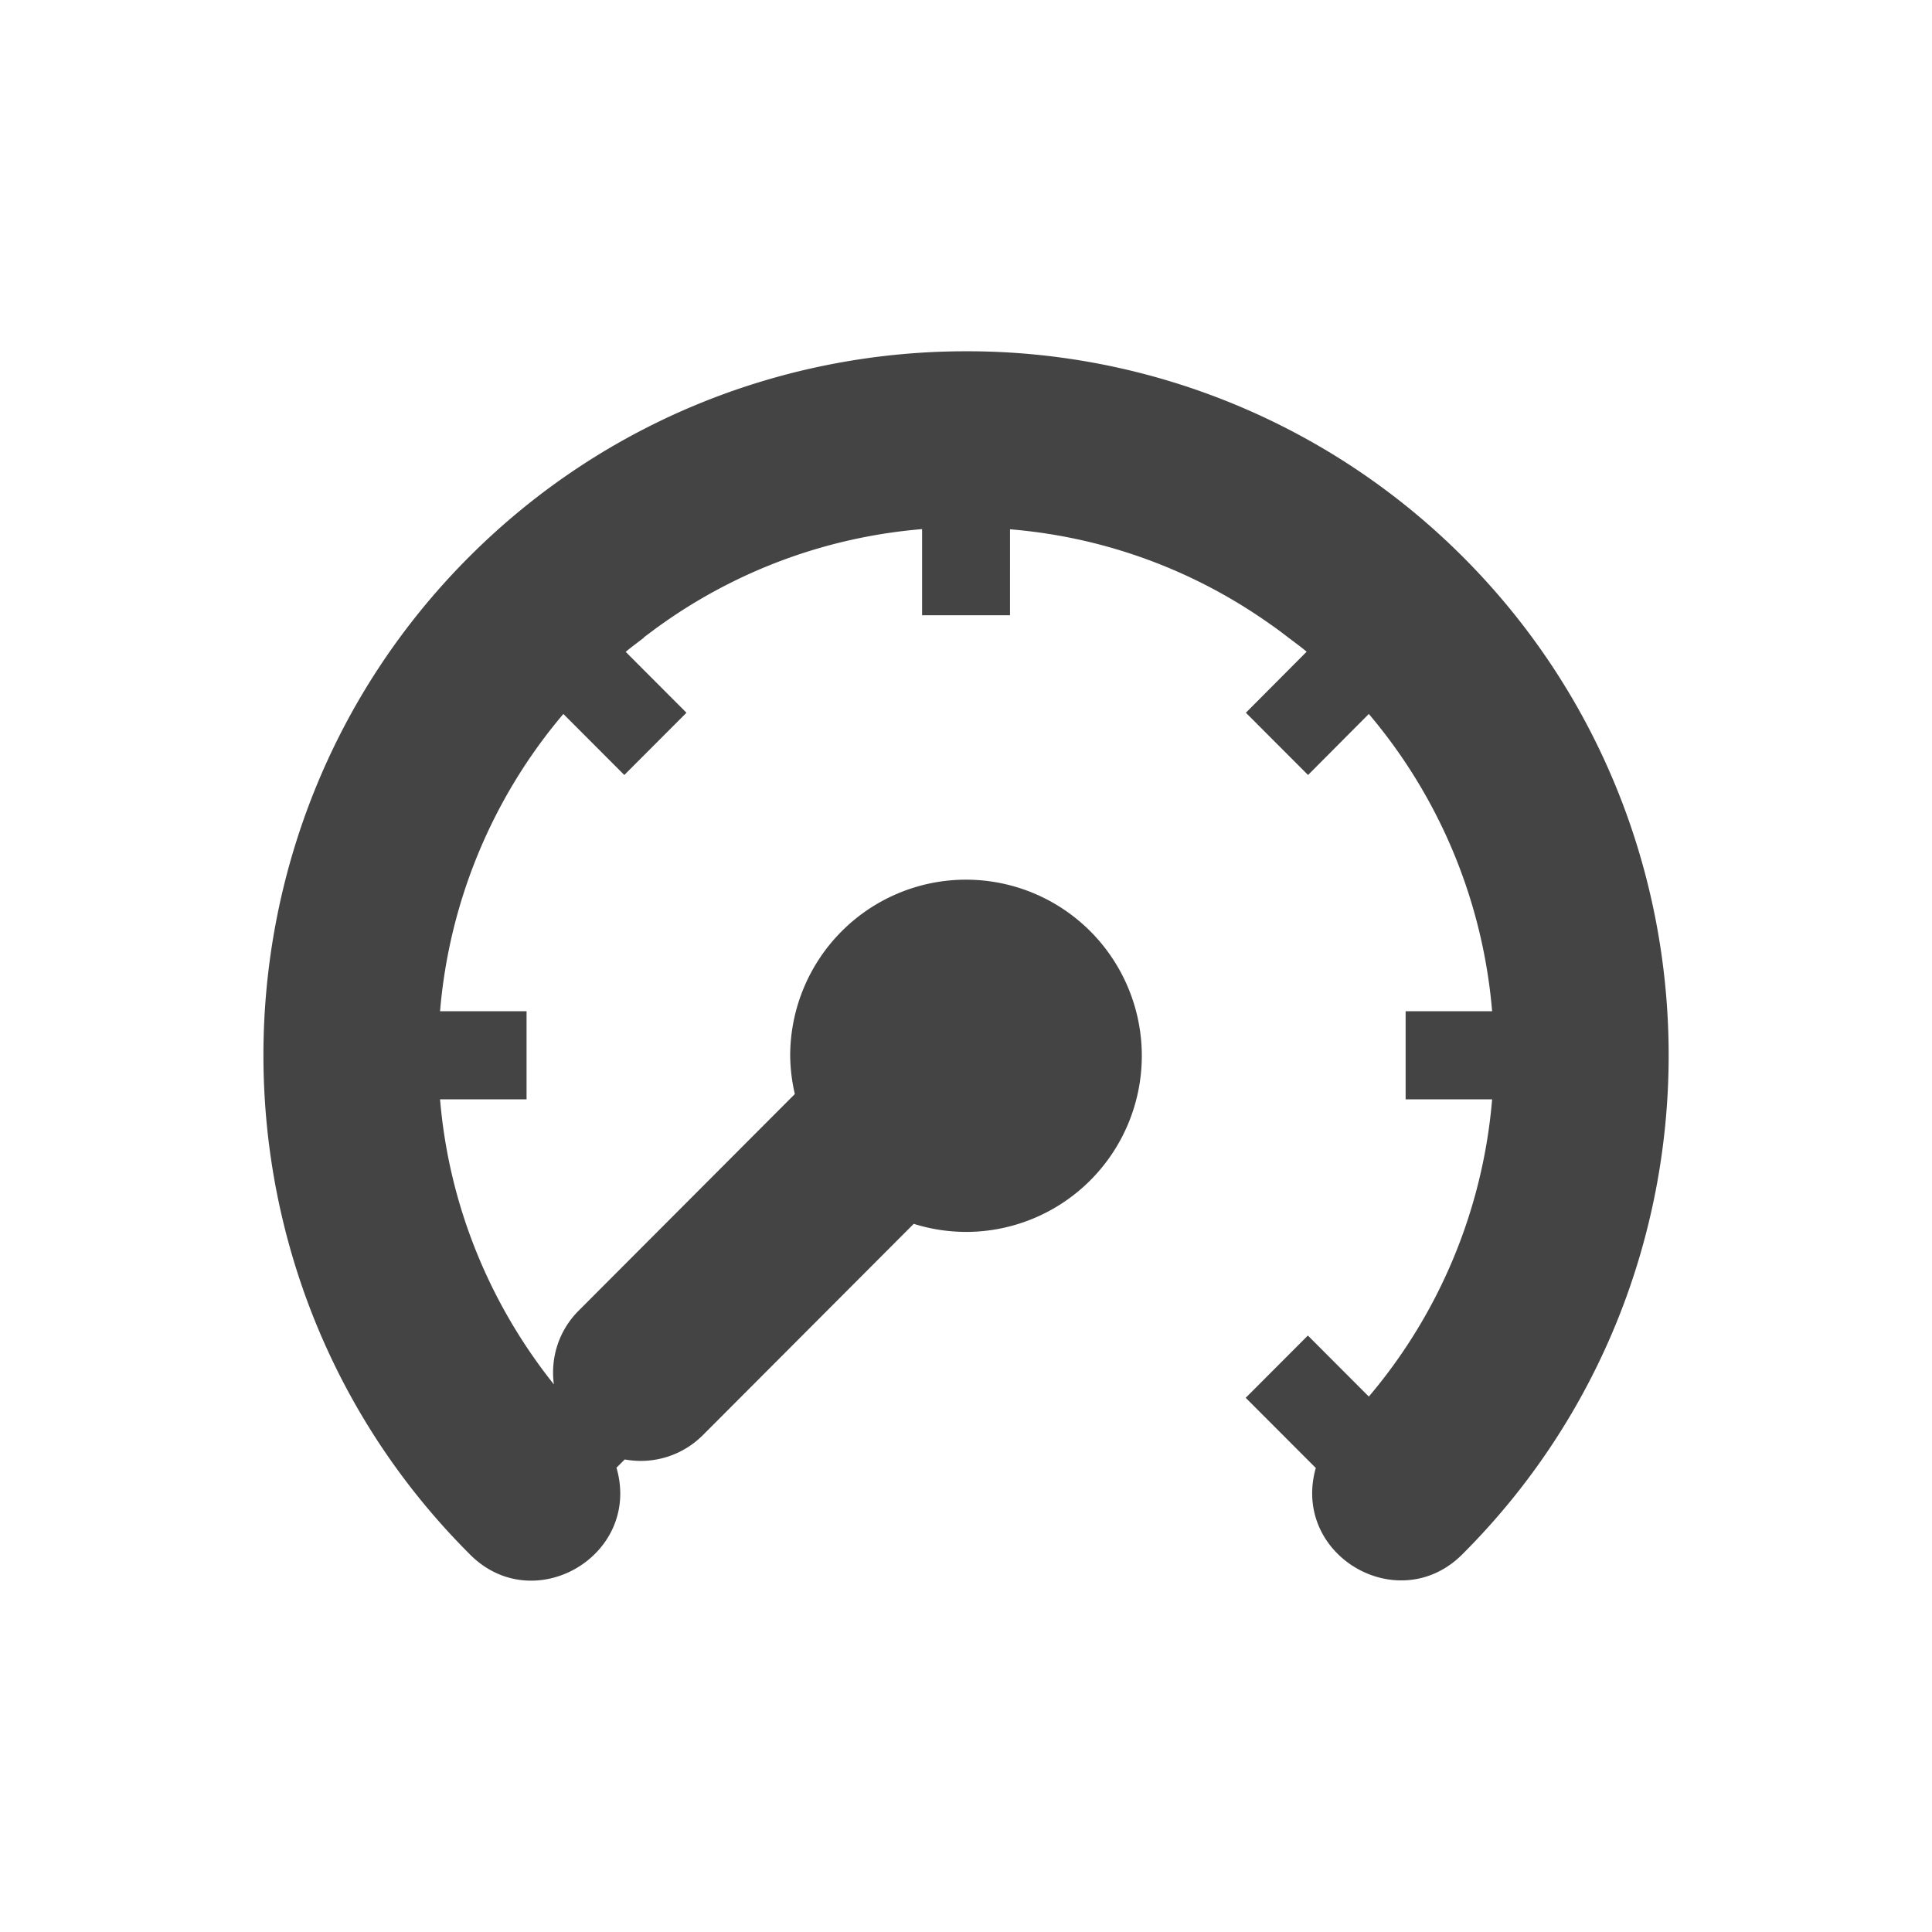 <svg xmlns="http://www.w3.org/2000/svg" width="22" height="22" version="1.1">
 <defs>
  <style id="current-color-scheme" type="text/css">
   .ColorScheme-Text { color:#444444; } .ColorScheme-Highlight { color:#4285f4; } .ColorScheme-NeutralText { color:#ff9800; } .ColorScheme-PositiveText { color:#4caf50; } .ColorScheme-NegativeText { color:#f44336; }
  </style>
 </defs>
 <path style="fill:currentColor" class="ColorScheme-Text" d="m 11,4 c -2.051,0 -4.102,0.782 -5.661,2.344 -3.119,3.125 -3.119,8.22 0,11.344 0.725,0.752 1.971,0.029 1.681,-0.975 l 0.094,-0.094 c 0.313,0.058 0.648,-0.035 0.891,-0.278 l 2.4,-2.405 A 2.002,2.006 0 0 0 11,14.028 2.002,2.006 0 0 0 13.002,12.023 2.002,2.006 0 0 0 11,10.017 a 2.002,2.006 0 0 0 -2.002,2 2.002,2.006 0 0 0 0,0.006 2.002,2.006 0 0 0 0.053,0.435 l -2.461,2.466 C 6.36,15.154 6.267,15.465 6.307,15.764 5.565,14.834 5.11,13.707 5.011,12.518 h 0.985 v -1.003 H 5.011 c 0.104,-1.247 0.595,-2.431 1.404,-3.385 l 0.694,0.695 0.708,-0.709 -0.692,-0.693 c 0.068,-0.058 0.139,-0.109 0.209,-0.163 H 7.329 c 0.03,-0.023 0.061,-0.046 0.092,-0.069 0.027,-0.02 0.053,-0.04 0.08,-0.059 0.858,-0.618 1.885,-1.014 2.999,-1.107 v 0.981 h 1.001 V 6.027 c 1.101,0.091 2.117,0.479 2.969,1.085 0.066,0.045 0.13,0.094 0.194,0.143 0.072,0.055 0.145,0.107 0.215,0.166 l -0.692,0.695 0.708,0.709 0.692,-0.695 c 0.809,0.954 1.299,2.137 1.404,3.385 h -0.985 v 1.003 h 0.985 c -0.104,1.247 -0.595,2.431 -1.404,3.385 l -0.694,-0.695 -0.708,0.709 0.798,0.799 c -0.282,1 0.954,1.717 1.679,0.973 3.119,-3.125 3.119,-8.22 0,-11.344 C 15.16,4.84 13.123,3.996 11,4 Z"/>
</svg>
